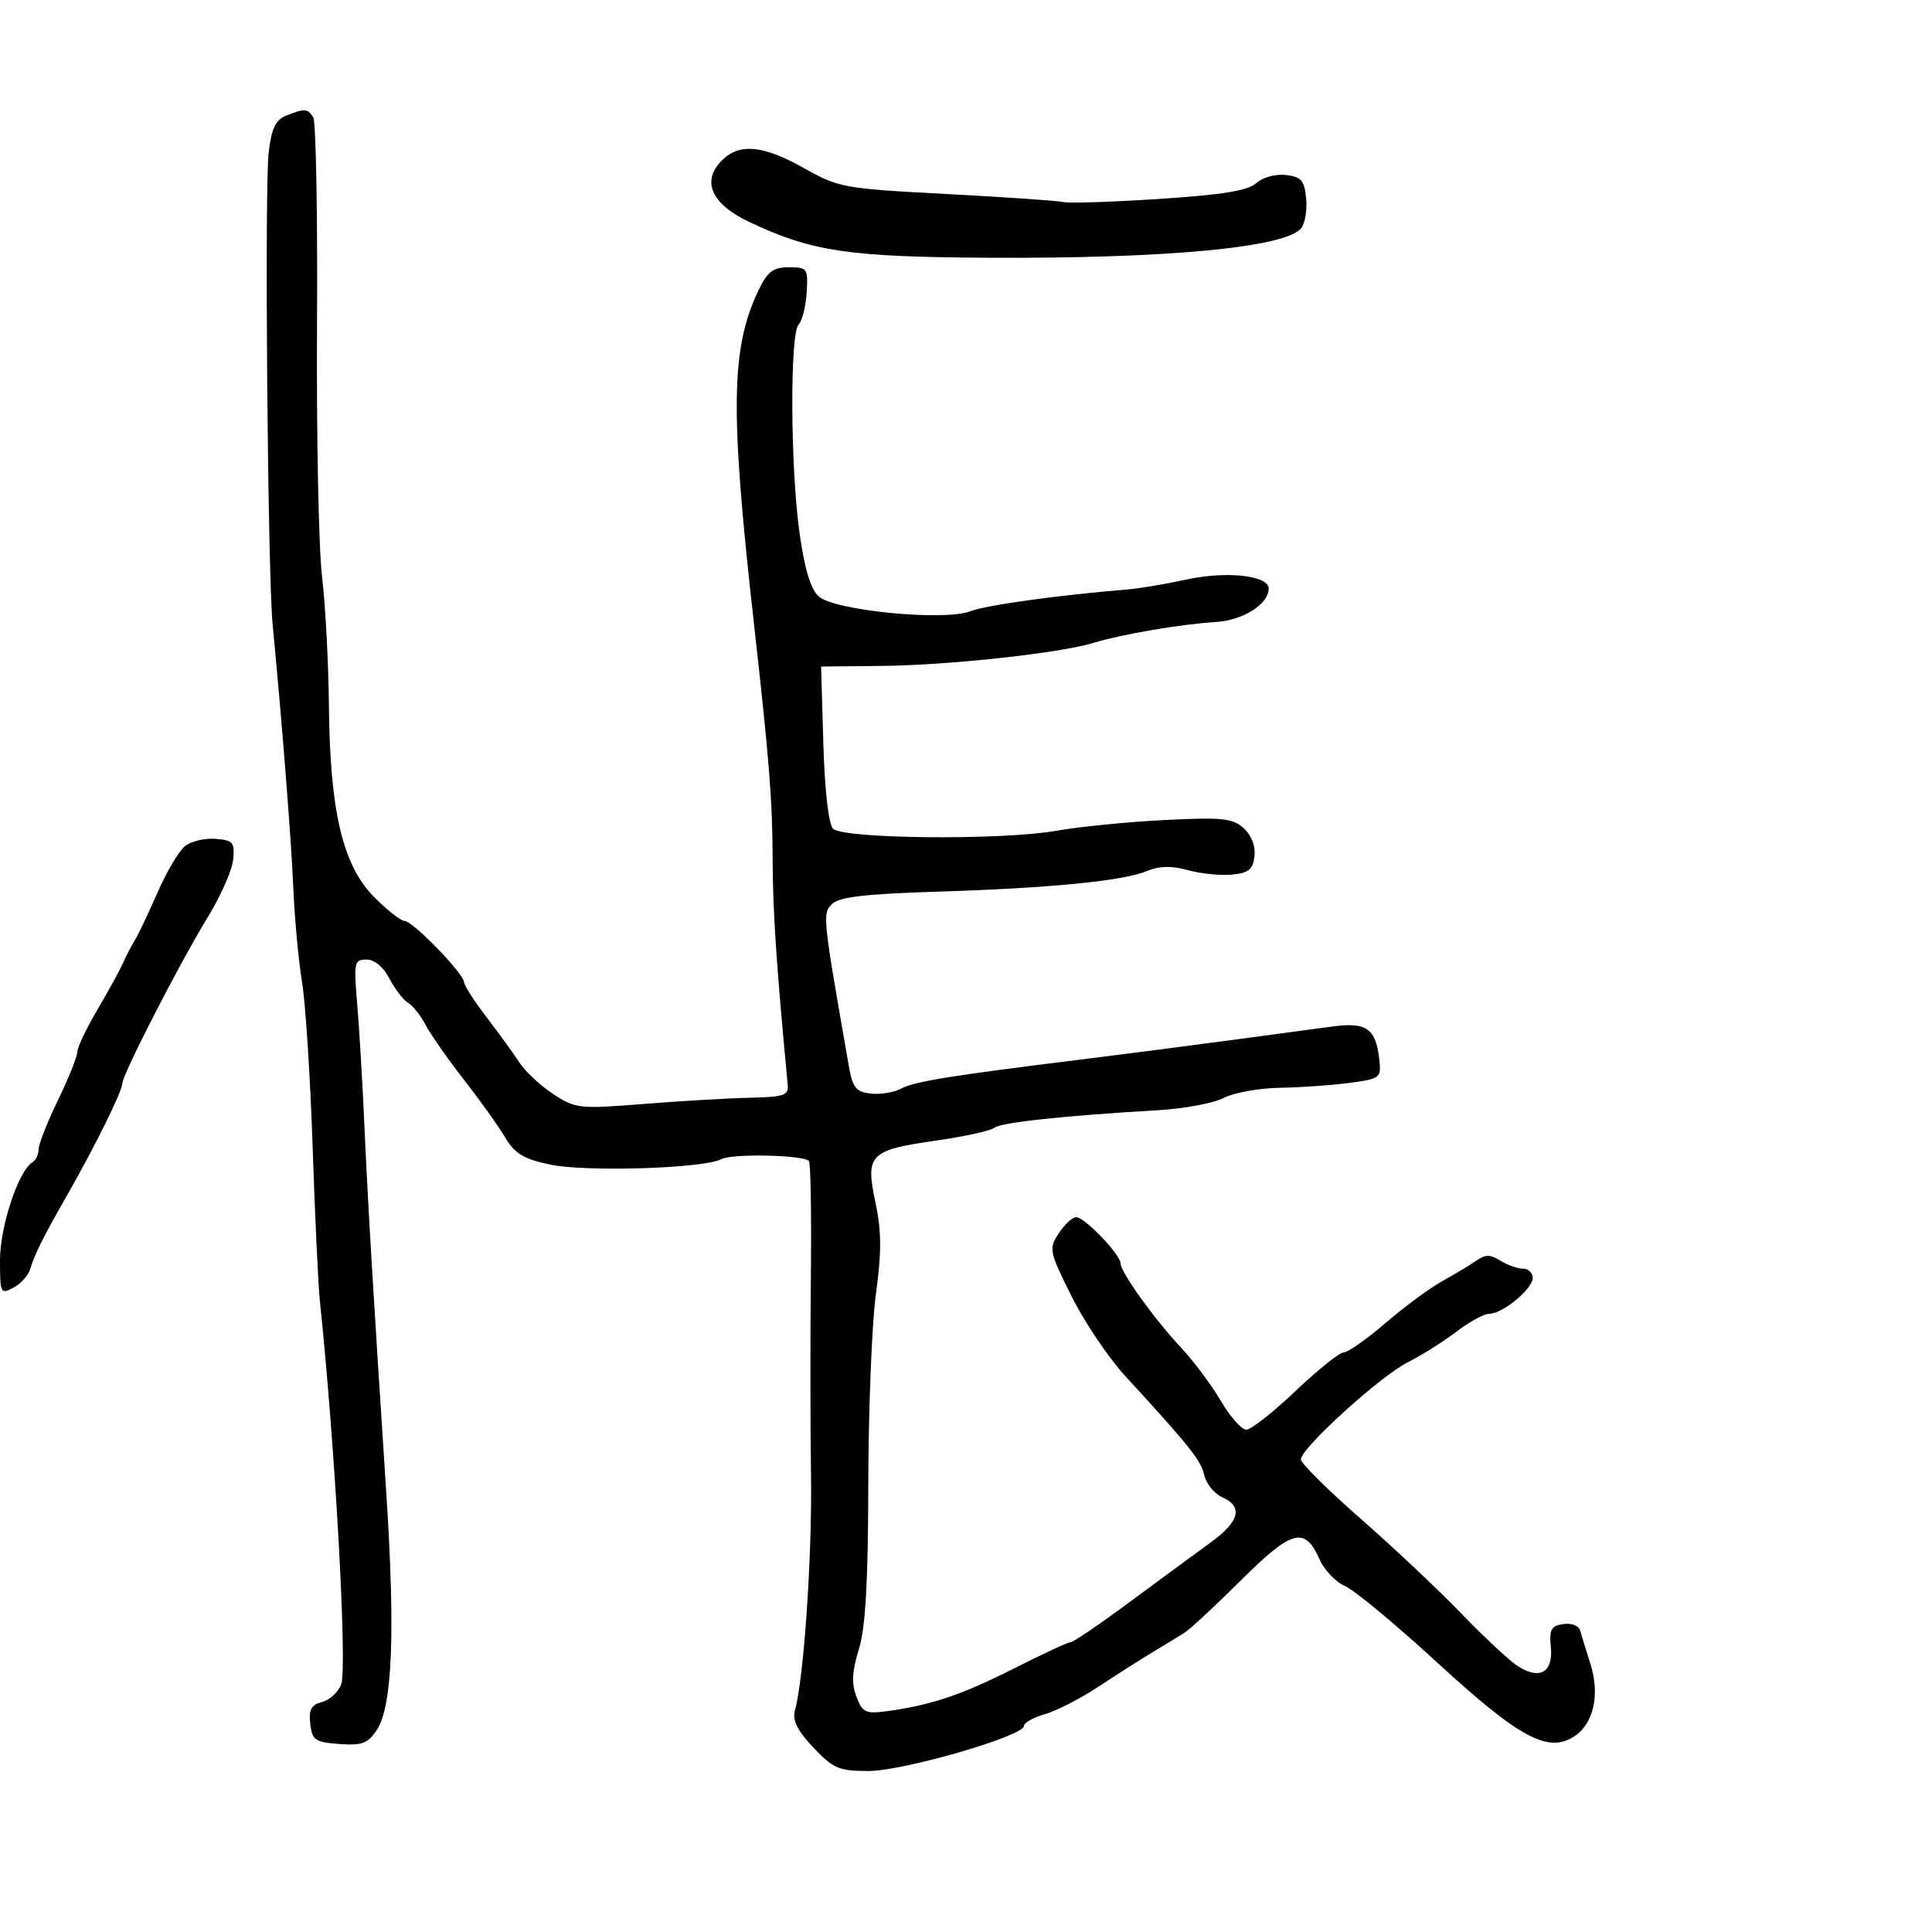<svg xmlns="http://www.w3.org/2000/svg" width="300" height="300" viewBox="0 0 300 300" version="1.1">
	<path d="M 44.390 17.979 C 42.785 18.628, 42.146 19.990, 41.721 23.666 C 41.065 29.335, 41.565 88.963, 42.335 97 C 43.838 112.667, 45.232 130.437, 45.551 138 C 45.749 142.675, 46.356 149.200, 46.900 152.500 C 47.444 155.800, 48.183 167.275, 48.542 178 C 48.902 188.725, 49.408 199.525, 49.668 202 C 52.041 224.591, 53.954 258.990, 52.982 261.548 C 52.526 262.746, 51.186 263.980, 50.003 264.289 C 48.331 264.726, 47.925 265.479, 48.176 267.676 C 48.467 270.215, 48.922 270.531, 52.691 270.805 C 56.245 271.063, 57.134 270.726, 58.533 268.589 C 60.929 264.933, 61.389 253.403, 59.993 232 C 57.894 199.824, 57.121 186.840, 56.570 174.500 C 56.275 167.900, 55.774 159.463, 55.456 155.750 C 54.916 149.439, 55.011 149, 56.914 149 C 58.156 149, 59.543 150.150, 60.474 151.950 C 61.313 153.573, 62.607 155.260, 63.349 155.700 C 64.091 156.140, 65.329 157.701, 66.099 159.169 C 66.870 160.638, 69.547 164.463, 72.048 167.669 C 74.550 170.876, 77.426 174.905, 78.438 176.622 C 79.912 179.121, 81.301 179.961, 85.390 180.830 C 90.969 182.014, 109.312 181.438, 112.011 179.994 C 113.674 179.104, 124.662 179.329, 125.606 180.273 C 125.877 180.544, 126.014 188.581, 125.911 198.133 C 125.808 207.685, 125.817 221.575, 125.932 229 C 126.126 241.493, 124.817 260.669, 123.435 265.597 C 123.011 267.110, 123.807 268.713, 126.291 271.347 C 129.384 274.627, 130.259 275, 134.856 275 C 140.282 275, 159 269.573, 159 268 C 159 267.502, 160.463 266.681, 162.250 266.176 C 164.037 265.671, 167.801 263.737, 170.613 261.879 C 173.425 260.020, 177.228 257.600, 179.065 256.500 C 180.901 255.400, 183.110 254.050, 183.973 253.500 C 184.837 252.950, 188.785 249.277, 192.747 245.337 C 200.627 237.500, 202.616 236.976, 204.899 242.134 C 205.633 243.793, 207.419 245.664, 208.867 246.293 C 210.315 246.922, 216.716 252.230, 223.091 258.089 C 235.909 269.867, 240.388 272.286, 244.451 269.624 C 247.486 267.635, 248.481 263.086, 246.933 258.275 C 246.264 256.199, 245.558 253.906, 245.363 253.180 C 245.167 252.448, 244.005 252.002, 242.754 252.180 C 240.862 252.449, 240.551 253.024, 240.815 255.757 C 241.198 259.724, 239.057 260.922, 235.613 258.666 C 234.309 257.811, 230.375 254.139, 226.871 250.504 C 223.367 246.870, 216.338 240.252, 211.250 235.798 C 206.162 231.344, 202 227.213, 202 226.618 C 202 224.883, 214.323 213.684, 218.595 211.537 C 220.743 210.457, 224.140 208.319, 226.144 206.787 C 228.148 205.254, 230.450 204, 231.259 204 C 233.330 204, 238 200.140, 238 198.427 C 238 197.642, 237.319 197, 236.486 197 C 235.654 197, 234.077 196.441, 232.983 195.757 C 231.405 194.772, 230.631 194.770, 229.247 195.747 C 228.286 196.425, 225.925 197.846, 224 198.906 C 222.075 199.966, 218.101 202.896, 215.168 205.416 C 212.236 207.937, 209.304 210, 208.653 210 C 208.002 210, 204.632 212.700, 201.164 216 C 197.696 219.300, 194.258 222, 193.524 222 C 192.790 222, 191.010 219.987, 189.569 217.527 C 188.127 215.066, 185.356 211.354, 183.411 209.277 C 179.217 204.798, 174 197.535, 174 196.176 C 174 194.819, 168.422 189, 167.122 189 C 166.530 189, 165.308 190.127, 164.406 191.504 C 162.831 193.907, 162.910 194.298, 166.372 201.254 C 168.356 205.239, 172.121 210.833, 174.740 213.684 C 184.781 224.617, 186.464 226.729, 187.006 229.078 C 187.314 230.410, 188.563 231.944, 189.783 232.487 C 193.086 233.958, 192.483 236.267, 187.936 239.558 C 185.701 241.176, 180.075 245.313, 175.433 248.750 C 170.792 252.188, 166.659 255, 166.249 255 C 165.839 255, 161.902 256.824, 157.502 259.053 C 149.396 263.158, 144.532 264.797, 137.765 265.706 C 134.405 266.157, 133.924 265.930, 132.983 263.456 C 132.206 261.412, 132.303 259.523, 133.362 256.102 C 134.398 252.756, 134.799 245.737, 134.829 230.375 C 134.852 218.755, 135.387 205.480, 136.018 200.875 C 136.906 194.397, 136.886 191.183, 135.933 186.686 C 134.356 179.251, 135.009 178.592, 145.421 177.098 C 149.777 176.473, 153.827 175.581, 154.421 175.116 C 155.477 174.288, 165.190 173.247, 179.834 172.392 C 183.868 172.157, 188.458 171.297, 190.035 170.482 C 191.611 169.667, 195.511 168.961, 198.700 168.912 C 201.890 168.864, 206.750 168.525, 209.500 168.159 C 214.334 167.516, 214.489 167.394, 214.175 164.509 C 213.656 159.742, 212.190 158.689, 207.033 159.379 C 204.540 159.712, 197.325 160.681, 191 161.532 C 184.675 162.383, 174.325 163.720, 168 164.502 C 147.580 167.028, 142.001 167.929, 139.932 169.037 C 138.815 169.634, 136.686 169.983, 135.201 169.812 C 132.912 169.548, 132.393 168.890, 131.800 165.500 C 127.723 142.204, 127.690 141.882, 129.191 140.380 C 130.290 139.281, 134.318 138.808, 145.574 138.457 C 163.132 137.908, 174.460 136.788, 178.165 135.233 C 180.026 134.451, 181.925 134.417, 184.462 135.117 C 186.459 135.669, 189.535 135.980, 191.297 135.810 C 193.887 135.559, 194.557 135.011, 194.797 132.948 C 194.980 131.381, 194.331 129.704, 193.116 128.605 C 191.395 127.047, 189.792 126.882, 180.819 127.334 C 175.143 127.621, 167.575 128.372, 164 129.004 C 155.529 130.502, 130.908 130.269, 129.350 128.676 C 128.657 127.967, 128.061 122.730, 127.850 115.500 L 127.500 103.500 137 103.402 C 147.390 103.295, 164.588 101.419, 169.795 99.824 C 174.139 98.494, 183.445 96.905, 188.733 96.592 C 193.007 96.338, 197 93.825, 197 91.390 C 197 89.346, 190.409 88.631, 184.181 90 C 181.056 90.686, 176.925 91.378, 175 91.537 C 164.148 92.435, 153.144 93.964, 150.674 94.917 C 146.617 96.484, 129.559 94.816, 127.128 92.615 C 125.880 91.487, 124.931 88.337, 124.147 82.730 C 122.728 72.568, 122.638 51.762, 124.008 50.392 C 124.562 49.838, 125.124 47.611, 125.258 45.442 C 125.489 41.675, 125.367 41.500, 122.502 41.500 C 120.064 41.500, 119.189 42.153, 117.817 45 C 113.483 53.989, 113.337 63.618, 117.034 96.500 C 119.444 117.936, 119.948 124.246, 119.973 133.328 C 119.995 141.476, 120.579 150.214, 122.317 168.413 C 122.478 170.094, 121.768 170.342, 116.500 170.453 C 113.200 170.523, 105.775 170.956, 100 171.417 C 89.916 172.220, 89.357 172.159, 85.891 169.877 C 83.906 168.569, 81.554 166.375, 80.664 165 C 79.773 163.625, 77.490 160.475, 75.589 158 C 73.688 155.525, 72.098 153.050, 72.056 152.500 C 71.947 151.092, 64.070 143, 62.807 143 C 62.234 143, 60.096 141.313, 58.056 139.250 C 53.202 134.341, 51.223 125.911, 51.071 109.500 C 51.010 102.900, 50.530 93.900, 50.004 89.500 C 49.479 85.100, 49.129 67.542, 49.227 50.483 C 49.325 33.423, 49.063 18.911, 48.644 18.233 C 47.774 16.825, 47.314 16.798, 44.390 17.979 M 112.116 24.884 C 108.863 28.137, 110.432 31.673, 116.372 34.479 C 126.046 39.049, 131.678 39.895, 153.274 40.021 C 181.019 40.183, 199.553 38.449, 202.034 35.458 C 202.641 34.728, 202.993 32.639, 202.818 30.815 C 202.549 28.009, 202.064 27.450, 199.662 27.175 C 198.061 26.992, 196.059 27.541, 195.071 28.436 C 193.780 29.604, 189.825 30.249, 180.044 30.887 C 172.743 31.363, 166.034 31.583, 165.135 31.375 C 164.236 31.167, 156.057 30.605, 146.960 30.125 C 131.039 29.287, 130.213 29.137, 124.879 26.127 C 118.539 22.549, 114.814 22.186, 112.116 24.884 M 28.763 131.356 C 27.808 132.096, 25.868 135.356, 24.453 138.601 C 23.038 141.845, 21.456 145.175, 20.937 146 C 20.419 146.825, 19.599 148.404, 19.114 149.508 C 18.630 150.612, 16.831 153.895, 15.117 156.802 C 13.403 159.709, 12 162.663, 12 163.367 C 12 164.070, 10.650 167.432, 9 170.839 C 7.350 174.245, 6 177.673, 6 178.457 C 6 179.241, 5.563 180.152, 5.028 180.482 C 2.859 181.823, -0 190.453, -0 195.662 C -0 200.810, 0.099 201.017, 2.056 199.970 C 3.188 199.364, 4.349 198.111, 4.638 197.185 C 5.430 194.643, 6.702 192.096, 10.473 185.500 C 14.769 177.986, 19 169.410, 19 168.217 C 19 166.868, 27.980 149.391, 32.215 142.500 C 34.242 139.200, 36.036 135.150, 36.201 133.500 C 36.469 130.811, 36.189 130.475, 33.500 130.255 C 31.850 130.120, 29.718 130.615, 28.763 131.356" stroke="none" fill="black" fill-rule="evenodd"/>
</svg>